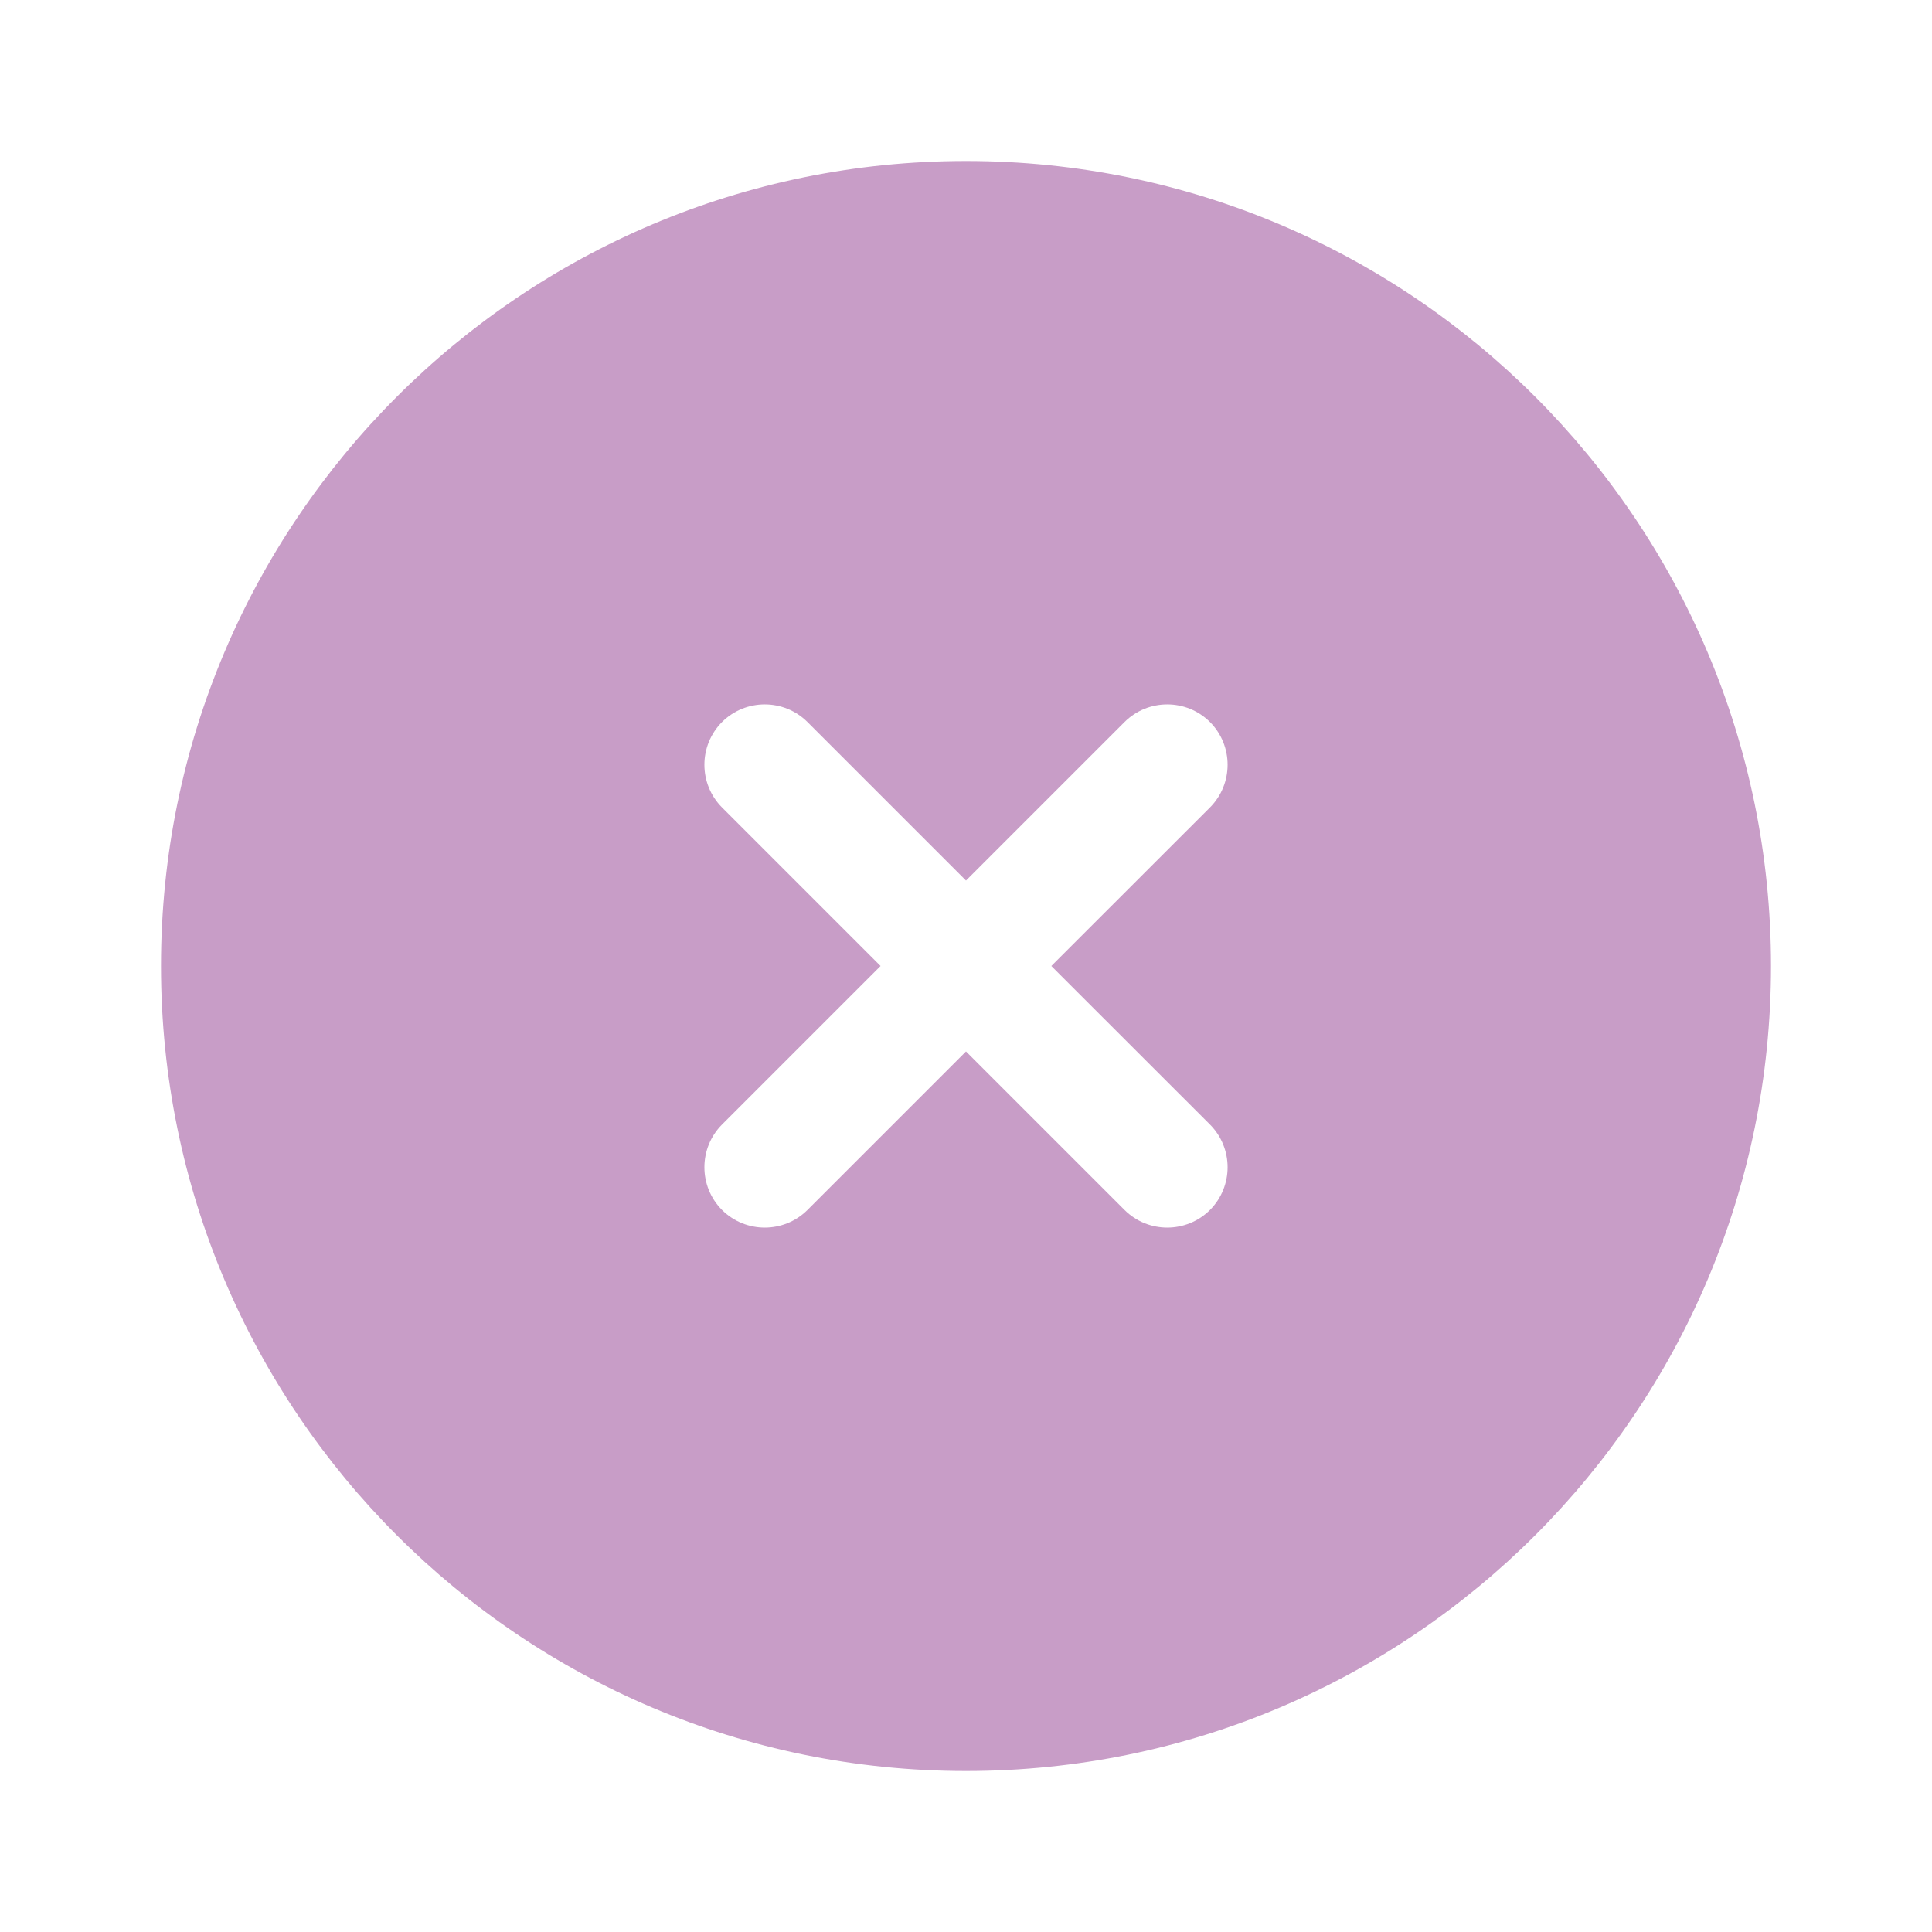 <svg width="18" height="18" viewBox="0 0 18 18" fill="none" xmlns="http://www.w3.org/2000/svg">
<g id="Frame">
<g id="SVGRepo_iconCarrier">
<path id="Vector" fill-rule="evenodd" clip-rule="evenodd" d="M16.5 9C16.5 13.142 13.142 16.5 9 16.5C4.858 16.5 1.5 13.142 1.5 9C1.5 4.858 4.858 1.5 9 1.5C13.142 1.5 16.5 4.858 16.5 9ZM6.727 6.727C6.947 6.508 7.303 6.508 7.523 6.727L9 8.204L10.477 6.727C10.697 6.508 11.053 6.508 11.273 6.727C11.492 6.947 11.492 7.303 11.273 7.523L9.795 9L11.273 10.477C11.492 10.697 11.492 11.053 11.273 11.273C11.053 11.492 10.697 11.492 10.477 11.273L9 9.796L7.523 11.273C7.303 11.492 6.947 11.492 6.727 11.273C6.508 11.053 6.508 10.697 6.727 10.477L8.204 9L6.727 7.523C6.508 7.303 6.508 6.947 6.727 6.727Z" fill="#c89dc7"/>
</g>
</g>
</svg>
